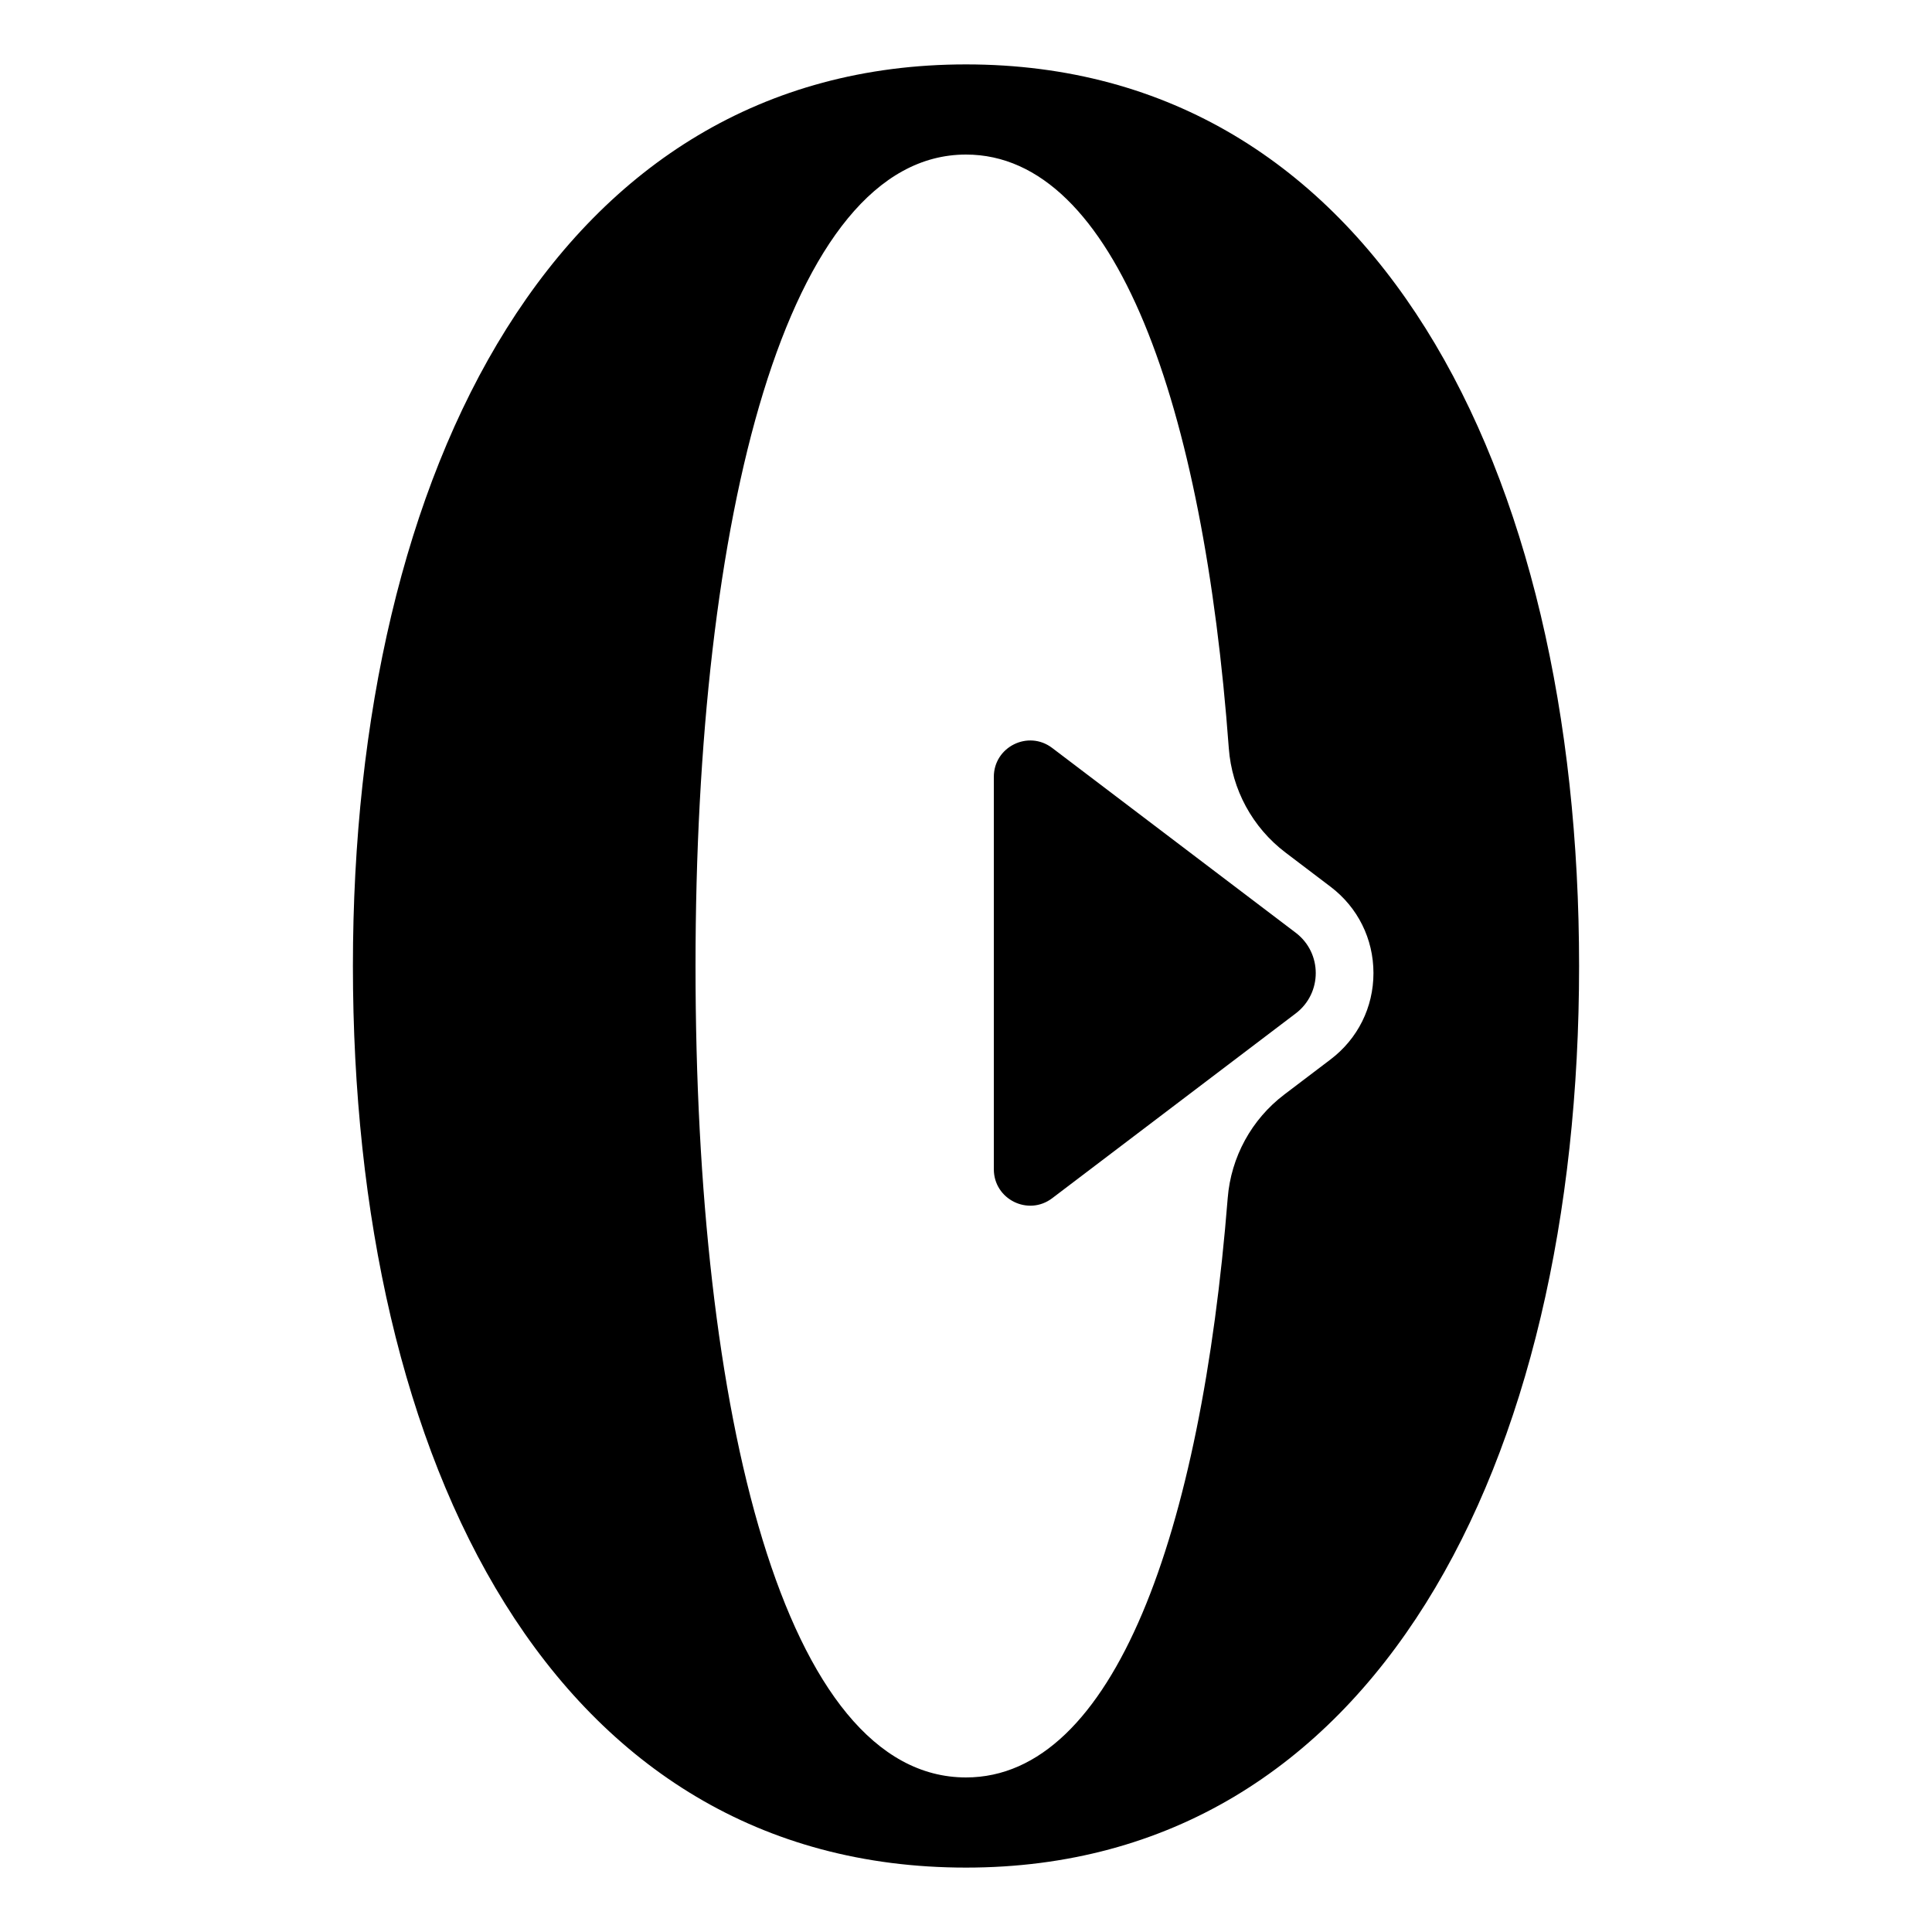 <?xml version="1.0" encoding="utf-8"?>
<!-- Generator: Adobe Illustrator 24.3.0, SVG Export Plug-In . SVG Version: 6.00 Build 0)  -->
<svg version="1.1" id="Layer_1" xmlns="http://www.w3.org/2000/svg" xmlns:xlink="http://www.w3.org/1999/xlink" x="0px" y="0px"
	 viewBox="0 0 1500 1500" style="enable-background:new 0 0 1500 1500;" xml:space="preserve">
<g>
	<path d="M816.89,580.69L1006,724.18c20.73,15.73,20.73,46.91,0,62.64l-189.1,143.49c-18.59,14.1-45.29,0.85-45.29-22.49V603.17
		C771.6,579.84,798.31,566.58,816.89,580.69z"/>
	<path d="M750,50c-316.47,0-476,313.4-476,700s156.02,700,476,700c317.04,0,476-313.4,476-700S1067.04,50,750,50z M1033.08,822.51
		l-35.97,27.29c-25.43,19.3-41.39,48.55-43.92,80.37C932.5,1190.32,864.7,1380,750,1380c-141.17,0-210-282.06-210-630
		s70.38-630,210-630c116.33,0,184.41,195.09,204.04,460.91c2.37,32.05,18.37,61.54,43.97,80.97l35.07,26.61
		c21.14,16.04,33.27,40.47,33.27,67.01C1066.35,782.04,1054.22,806.46,1033.08,822.51z"/>
</g>
</svg>
